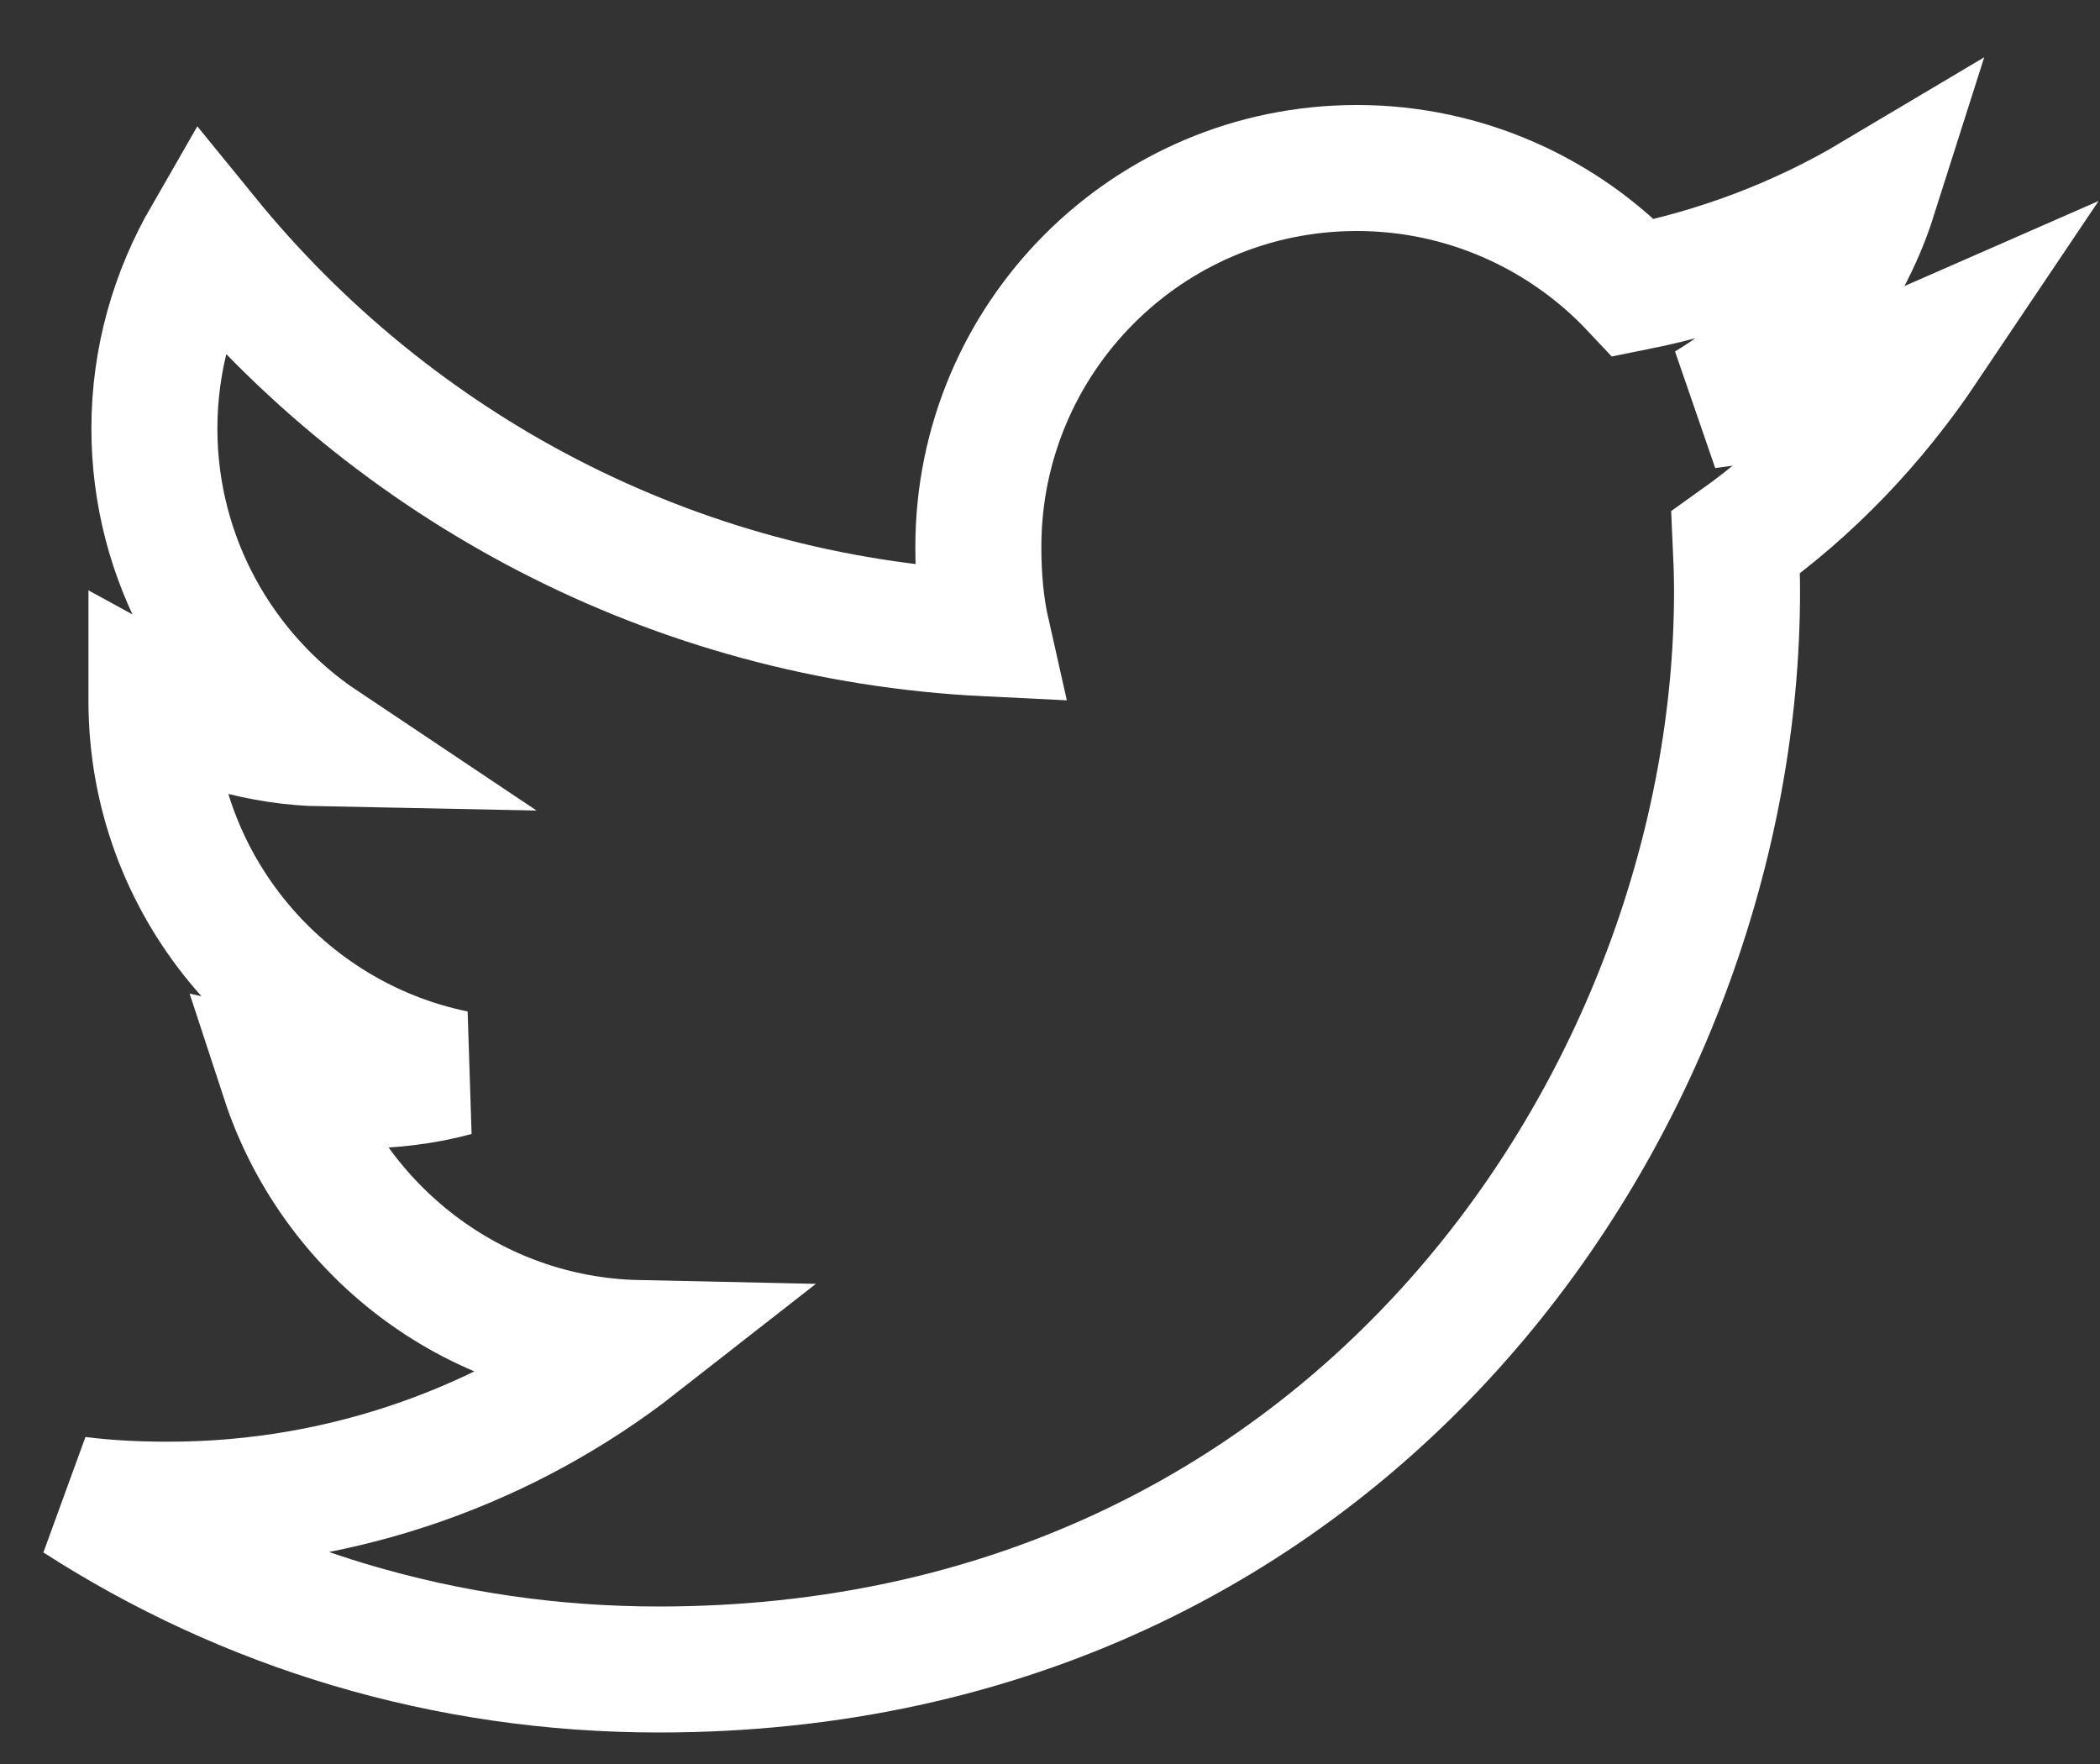 <svg width="25" height="21" viewBox="0 0 25 21" fill="none" xmlns="http://www.w3.org/2000/svg">
<rect x="0" y="0" width="25" height="21" fill="#333333" stroke="none"/>
<path d="M22.923 4.116C22.105 4.475 21.233 4.713 20.325 4.828C21.26 4.27 21.973 3.393 22.309 2.336C21.437 2.855 20.474 3.222 19.449 3.427C18.621 2.546 17.441 2 16.154 2C13.657 2 11.647 4.027 11.647 6.511C11.647 6.869 11.677 7.213 11.751 7.54C8.002 7.357 4.684 5.56 2.455 2.822C2.066 3.497 1.838 4.27 1.838 5.102C1.838 6.664 2.642 8.049 3.841 8.85C3.116 8.836 2.406 8.626 1.803 8.295C1.803 8.309 1.803 8.326 1.803 8.344C1.803 10.536 3.367 12.357 5.417 12.776C5.05 12.876 4.65 12.924 4.234 12.924C3.946 12.924 3.654 12.908 3.38 12.847C3.965 14.633 5.623 15.947 7.595 15.989C6.06 17.19 4.112 17.913 2.003 17.913C1.633 17.913 1.278 17.896 0.923 17.851C2.921 19.139 5.289 19.875 7.842 19.875C16.142 19.875 20.679 13 20.679 7.041C20.679 6.841 20.672 6.649 20.663 6.458C21.558 5.822 22.31 5.029 22.923 4.116Z" stroke="white" stroke-width="1.5"/>
</svg>
